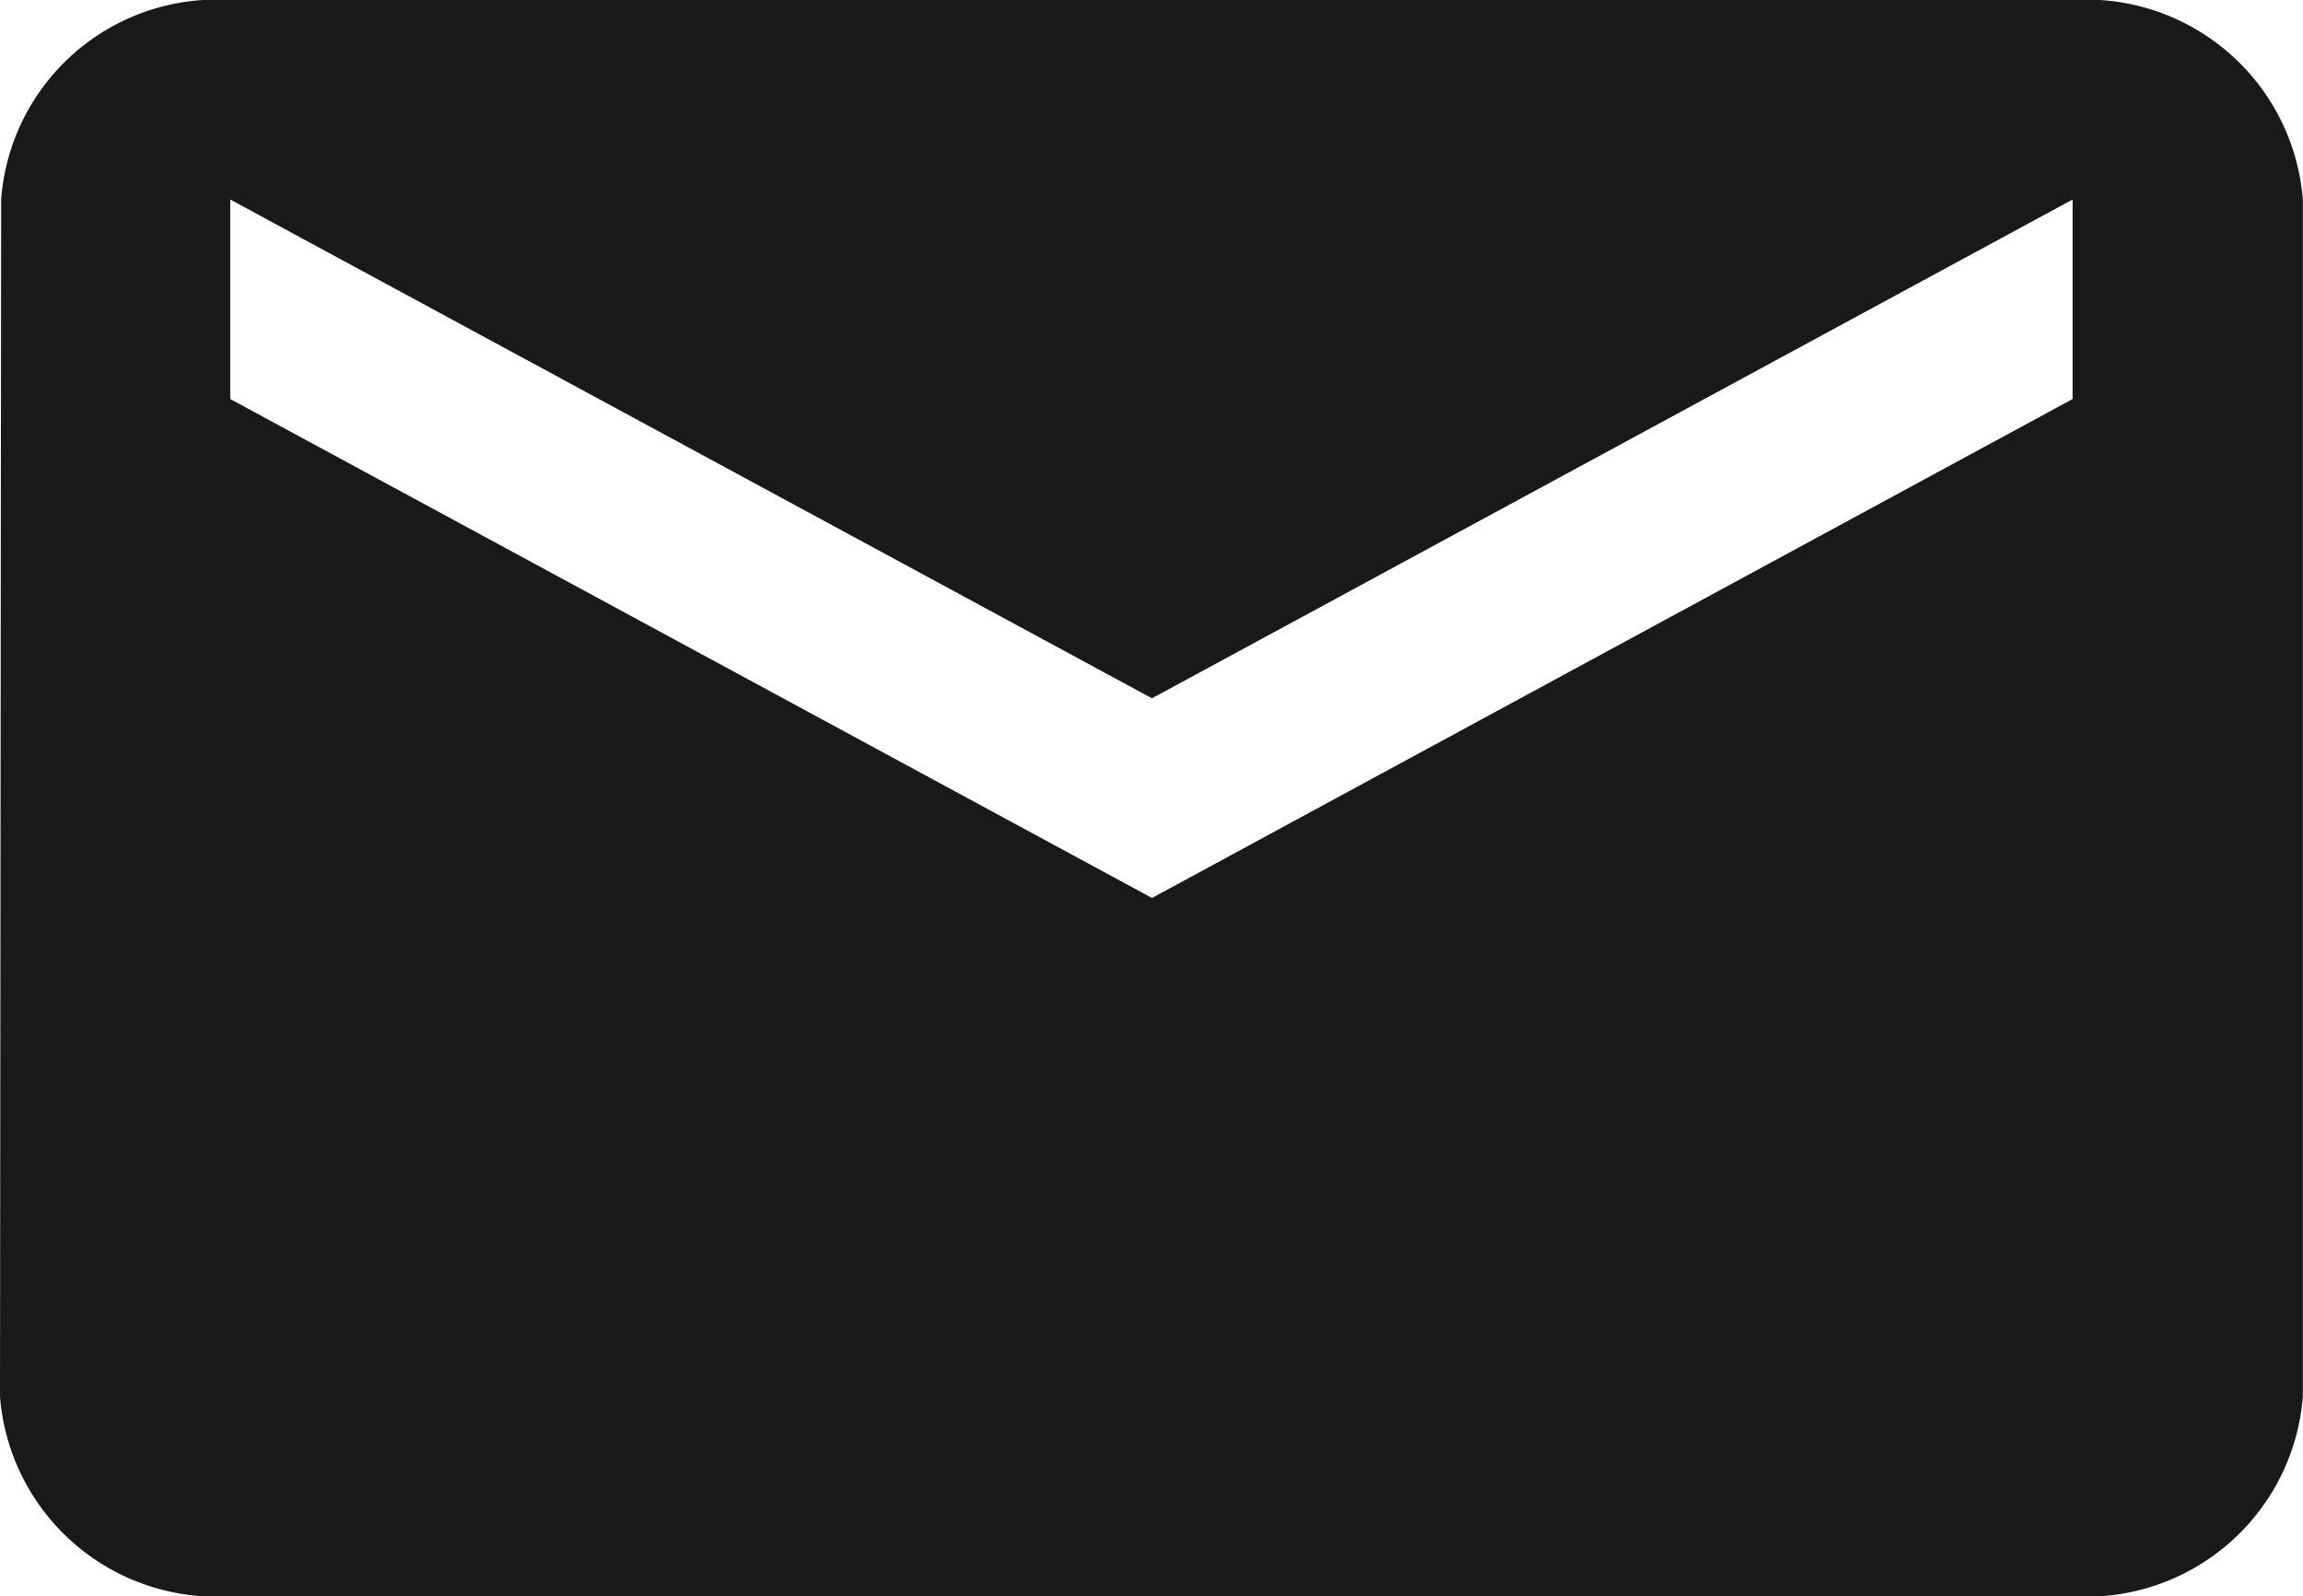 <svg xmlns="http://www.w3.org/2000/svg" width="14.194" height="9.841" viewBox="0 0 14.194 9.841">
  <path id="Icon_material-email" data-name="Icon material-email" d="M15.774,6H4.419A1.332,1.332,0,0,0,3.007,7.23L3,14.611a1.339,1.339,0,0,0,1.419,1.23H15.774a1.339,1.339,0,0,0,1.419-1.23V7.23A1.339,1.339,0,0,0,15.774,6Zm0,2.46L10.1,11.536,4.419,8.46V7.23L10.1,10.305,15.774,7.23Z" transform="translate(-3 -6)" fill="#191919"/>
</svg>
